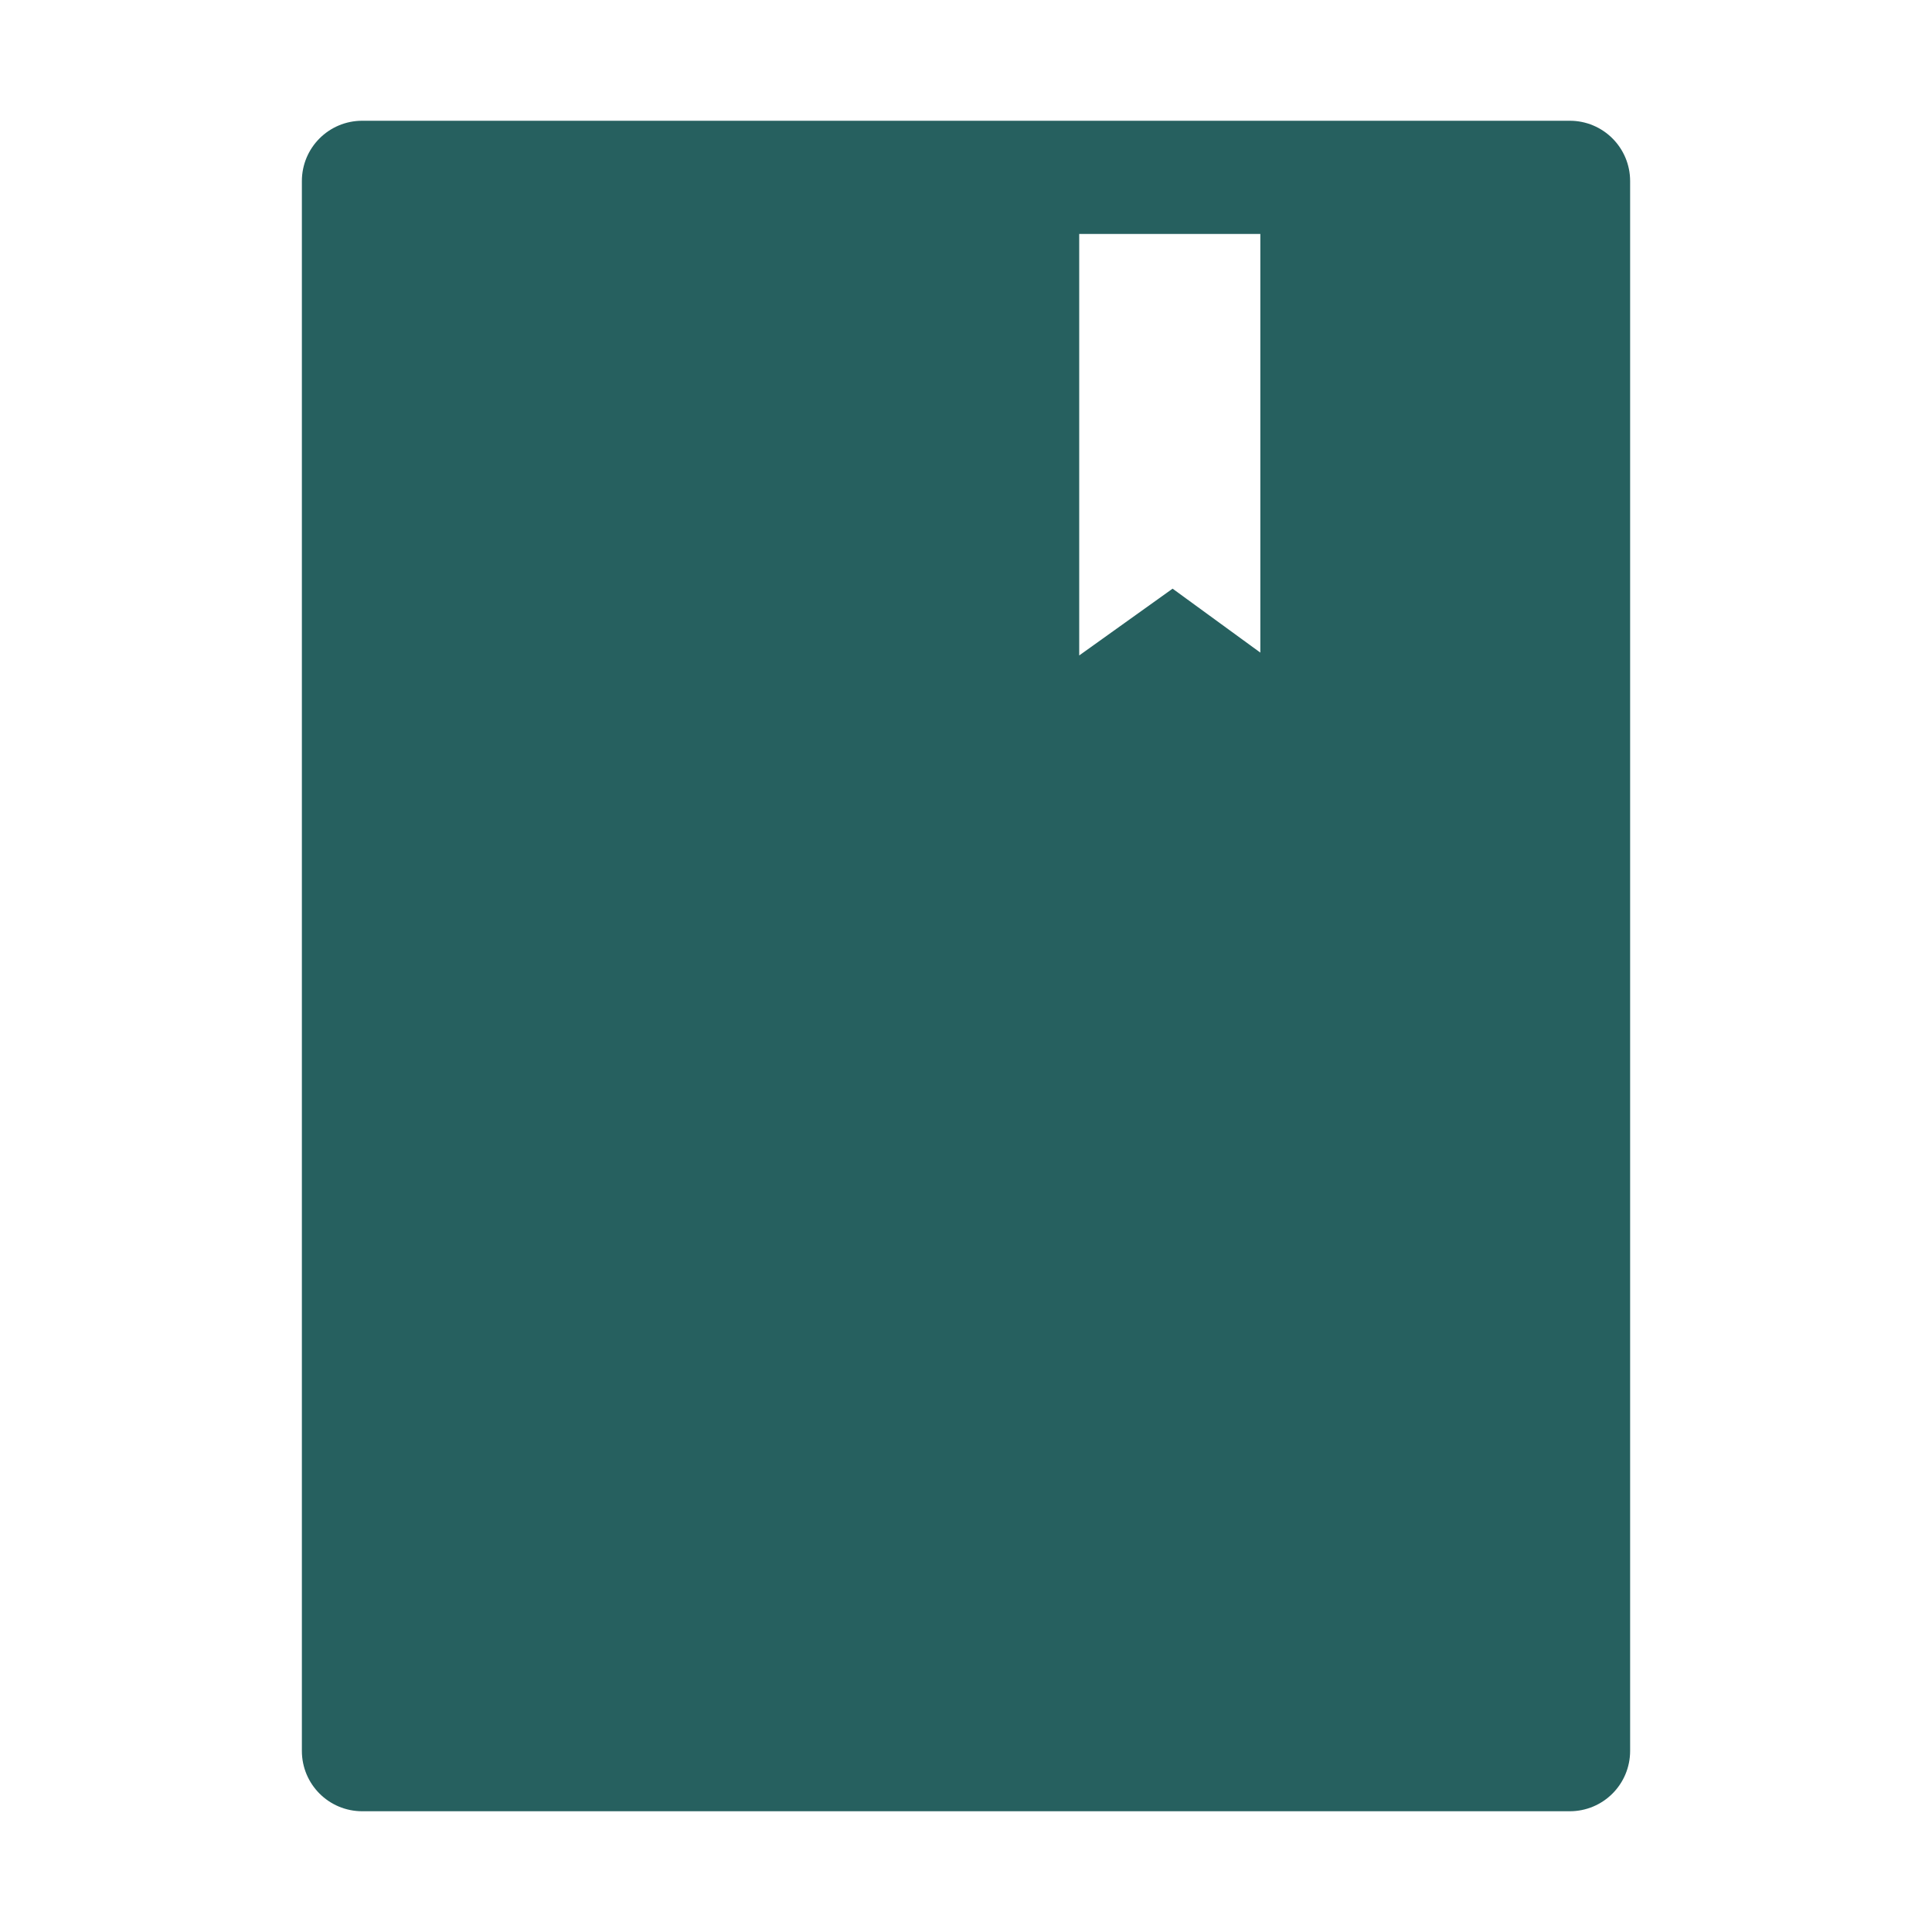 <svg width="104" height="104" viewBox="0 0 104 104" fill="none" xmlns="http://www.w3.org/2000/svg">
<g id="book">
<path id="Vector" d="M84.5 6.5H19.5C17.702 6.5 16.25 7.952 16.25 9.75V94.25C16.25 96.048 17.702 97.5 19.5 97.5H84.5C86.298 97.5 87.75 96.048 87.75 94.25V9.75C87.75 7.952 86.298 6.5 84.5 6.5ZM67.844 35.13L63.121 31.688L58.094 35.283V12.594H67.844V35.13Z" fill="#26605F"/>
</g>
</svg>

